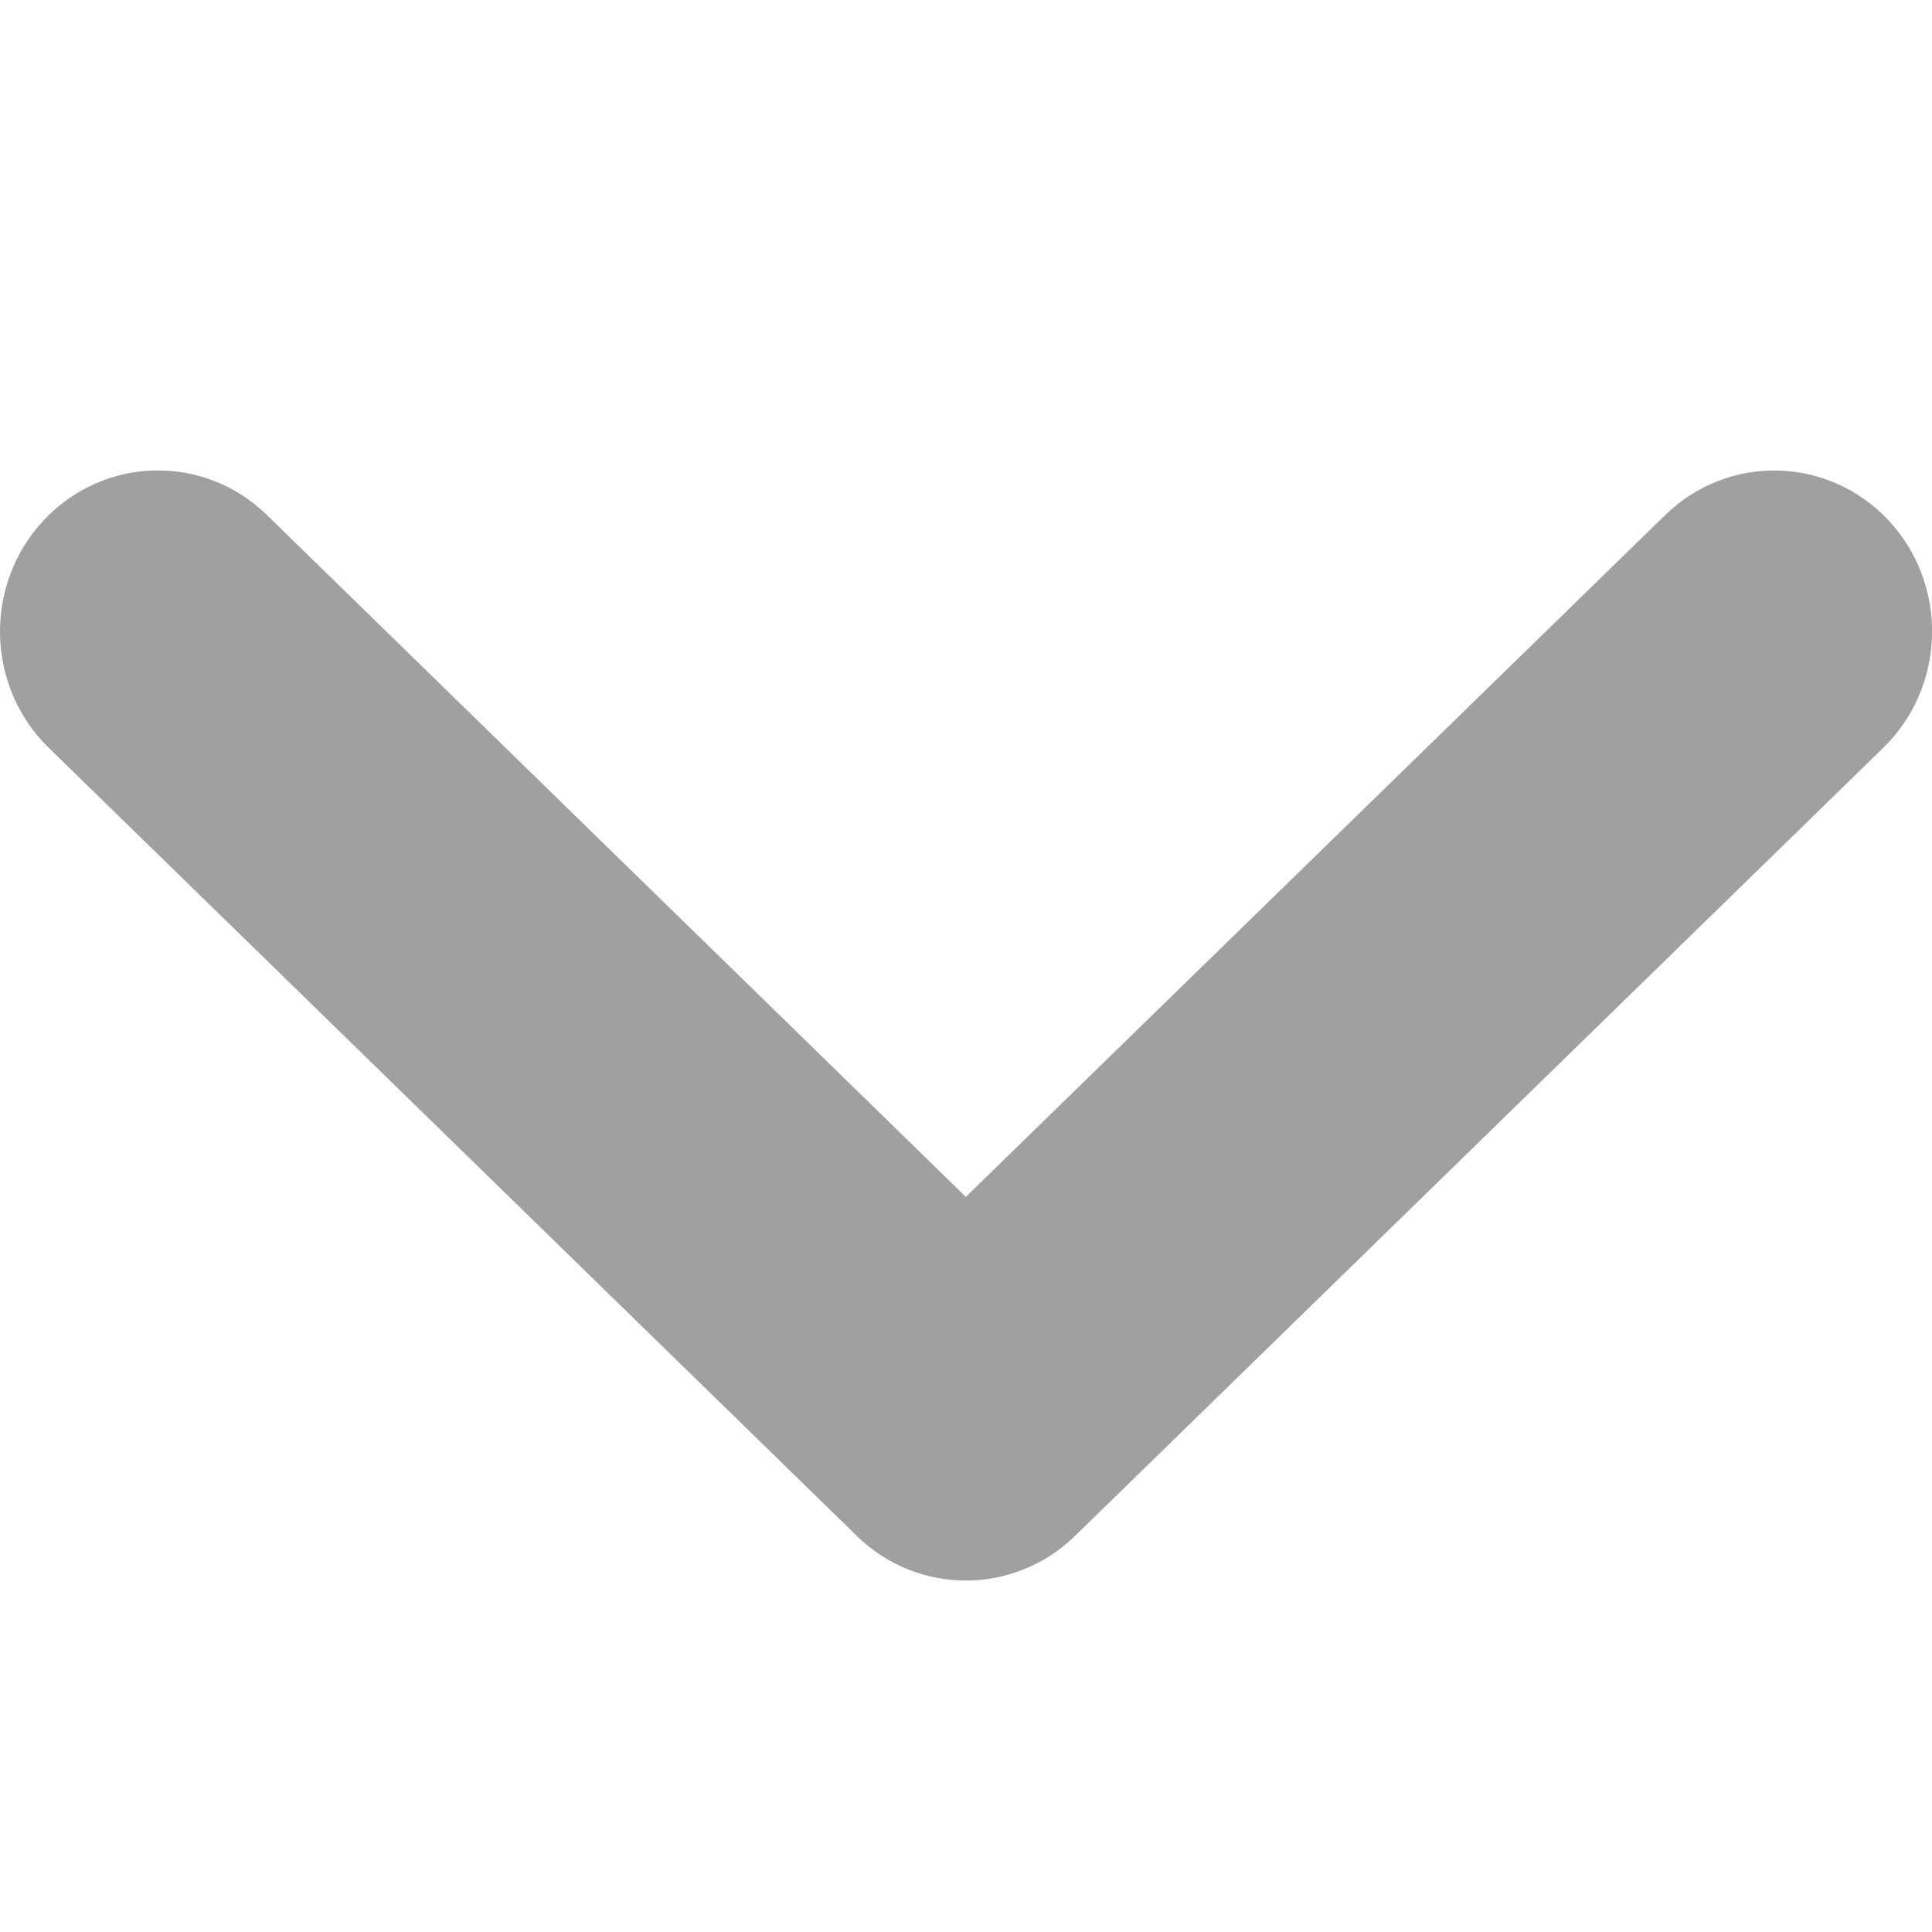 <?xml version="1.0" encoding="utf-8"?>
<!-- Generator: Adobe Illustrator 22.0.0, SVG Export Plug-In . SVG Version: 6.00 Build 0)  -->
<svg version="1.1" id="隔离模式" xmlns="http://www.w3.org/2000/svg" xmlns:xlink="http://www.w3.org/1999/xlink" x="0px"
	 y="0px" width="12px" height="12px" viewBox="0 0 12 12" enable-background="new 0 0 12 12" xml:space="preserve">
<path fill="#A0A0A0" d="M5.999,9.817c-0.244,0-0.488-0.092-0.677-0.277L0.303,4.645C-0.089,4.263-0.102,3.63,0.272,3.231
	c0.374-0.399,0.995-0.414,1.386-0.032l4.341,4.235l4.344-4.235c0.391-0.381,1.011-0.367,1.386,0.032
	c0.374,0.399,0.36,1.032-0.032,1.414L6.676,9.541C6.486,9.725,6.243,9.817,5.999,9.817z"/>
</svg>
